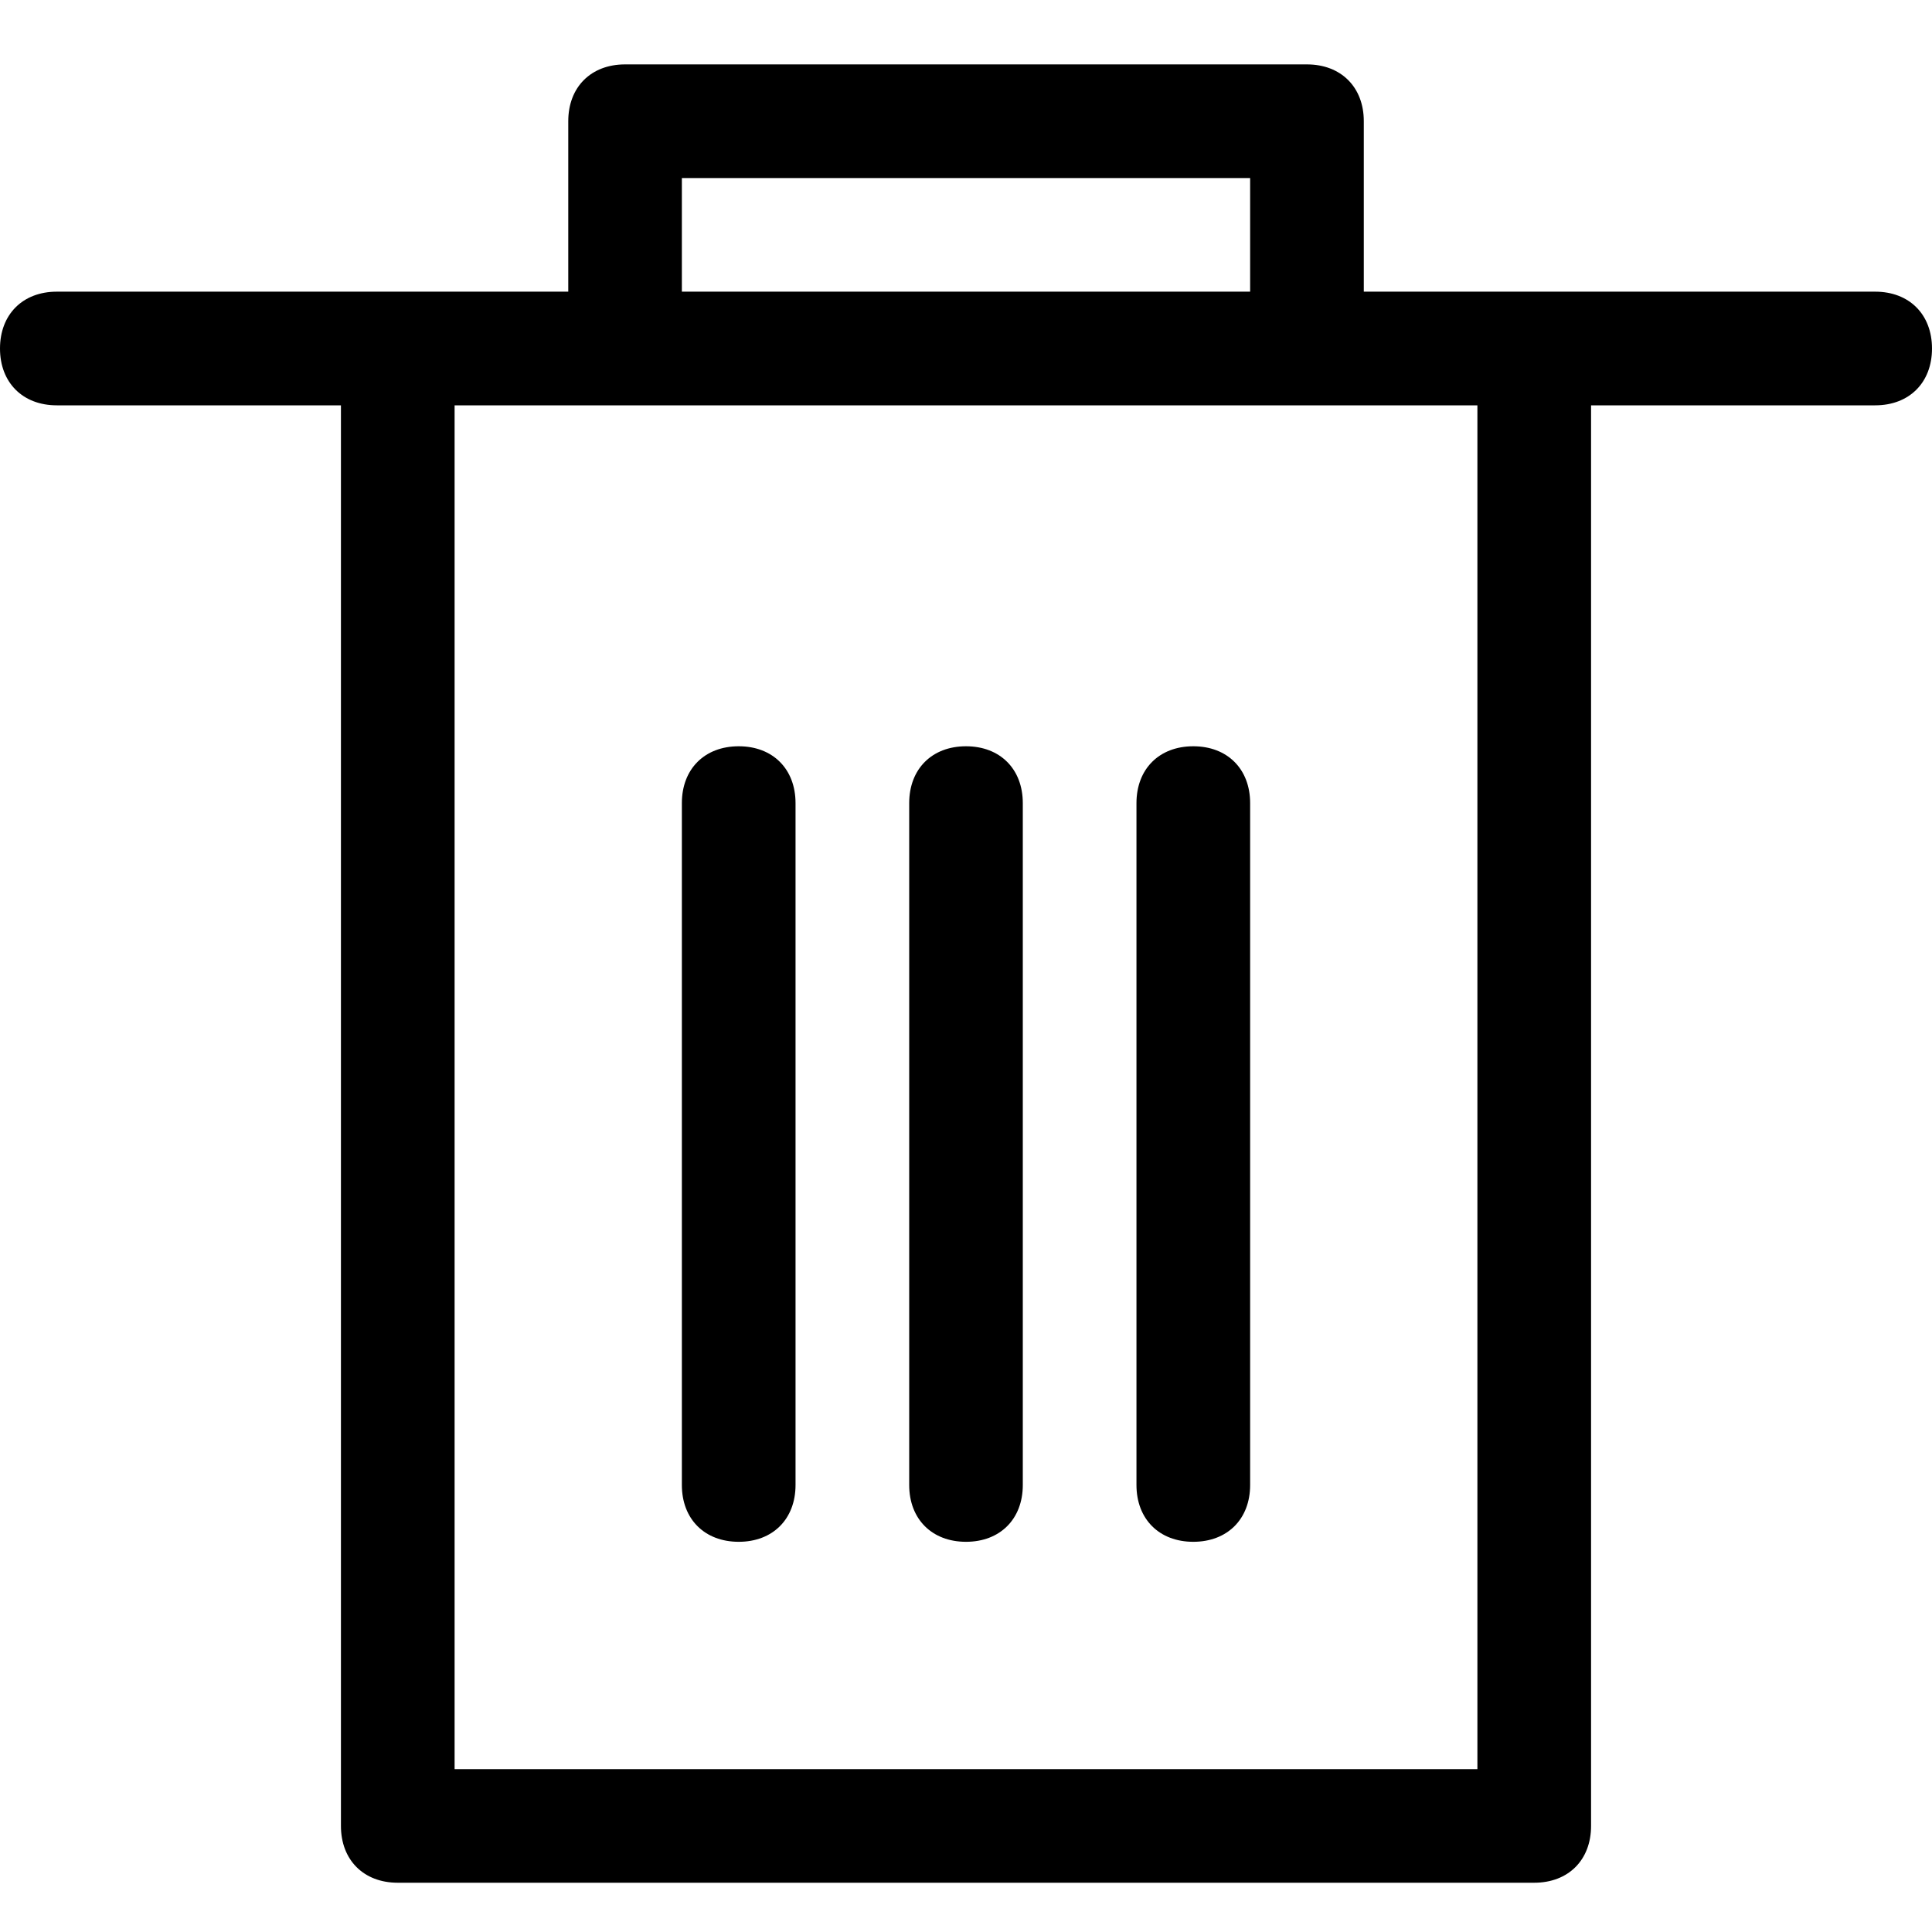<svg width="30" height="30" viewBox="0 0 30 30" fill="none" xmlns="http://www.w3.org/2000/svg">
<path d="M11.471 11.588C10.941 11.588 10.588 11.941 10.588 12.471V23.059C10.588 23.588 10.941 23.941 11.471 23.941C12 23.941 12.353 23.588 12.353 23.059V12.471C12.353 11.941 12 11.588 11.471 11.588Z" fill="black"/>
<path d="M15 11.588C14.471 11.588 14.118 11.941 14.118 12.471V23.059C14.118 23.588 14.471 23.941 15 23.941C15.529 23.941 15.882 23.588 15.882 23.059V12.471C15.882 11.941 15.529 11.588 15 11.588Z" fill="black"/>
<path d="M18.529 11.588C18 11.588 17.647 11.941 17.647 12.471V23.059C17.647 23.588 18 23.941 18.529 23.941C19.059 23.941 19.412 23.588 19.412 23.059V12.471C19.412 11.941 19.059 11.588 18.529 11.588Z" fill="black"/>
<path d="M29.118 4.529H23.823H21.177V1.882C21.177 1.353 20.823 1 20.294 1H9.706C9.176 1 8.824 1.353 8.824 1.882V4.529H6.176H0.882C0.353 4.529 0 4.882 0 5.412C0 5.941 0.353 6.294 0.882 6.294H5.294V28.353C5.294 28.882 5.647 29.235 6.176 29.235H23.823C24.353 29.235 24.706 28.882 24.706 28.353V6.294H29.118C29.647 6.294 30 5.941 30 5.412C30 4.882 29.647 4.529 29.118 4.529ZM10.588 2.765H19.412V4.529H10.588V2.765ZM22.941 27.471H7.059V6.294H22.941V27.471Z" fill="black"/>
</svg>
